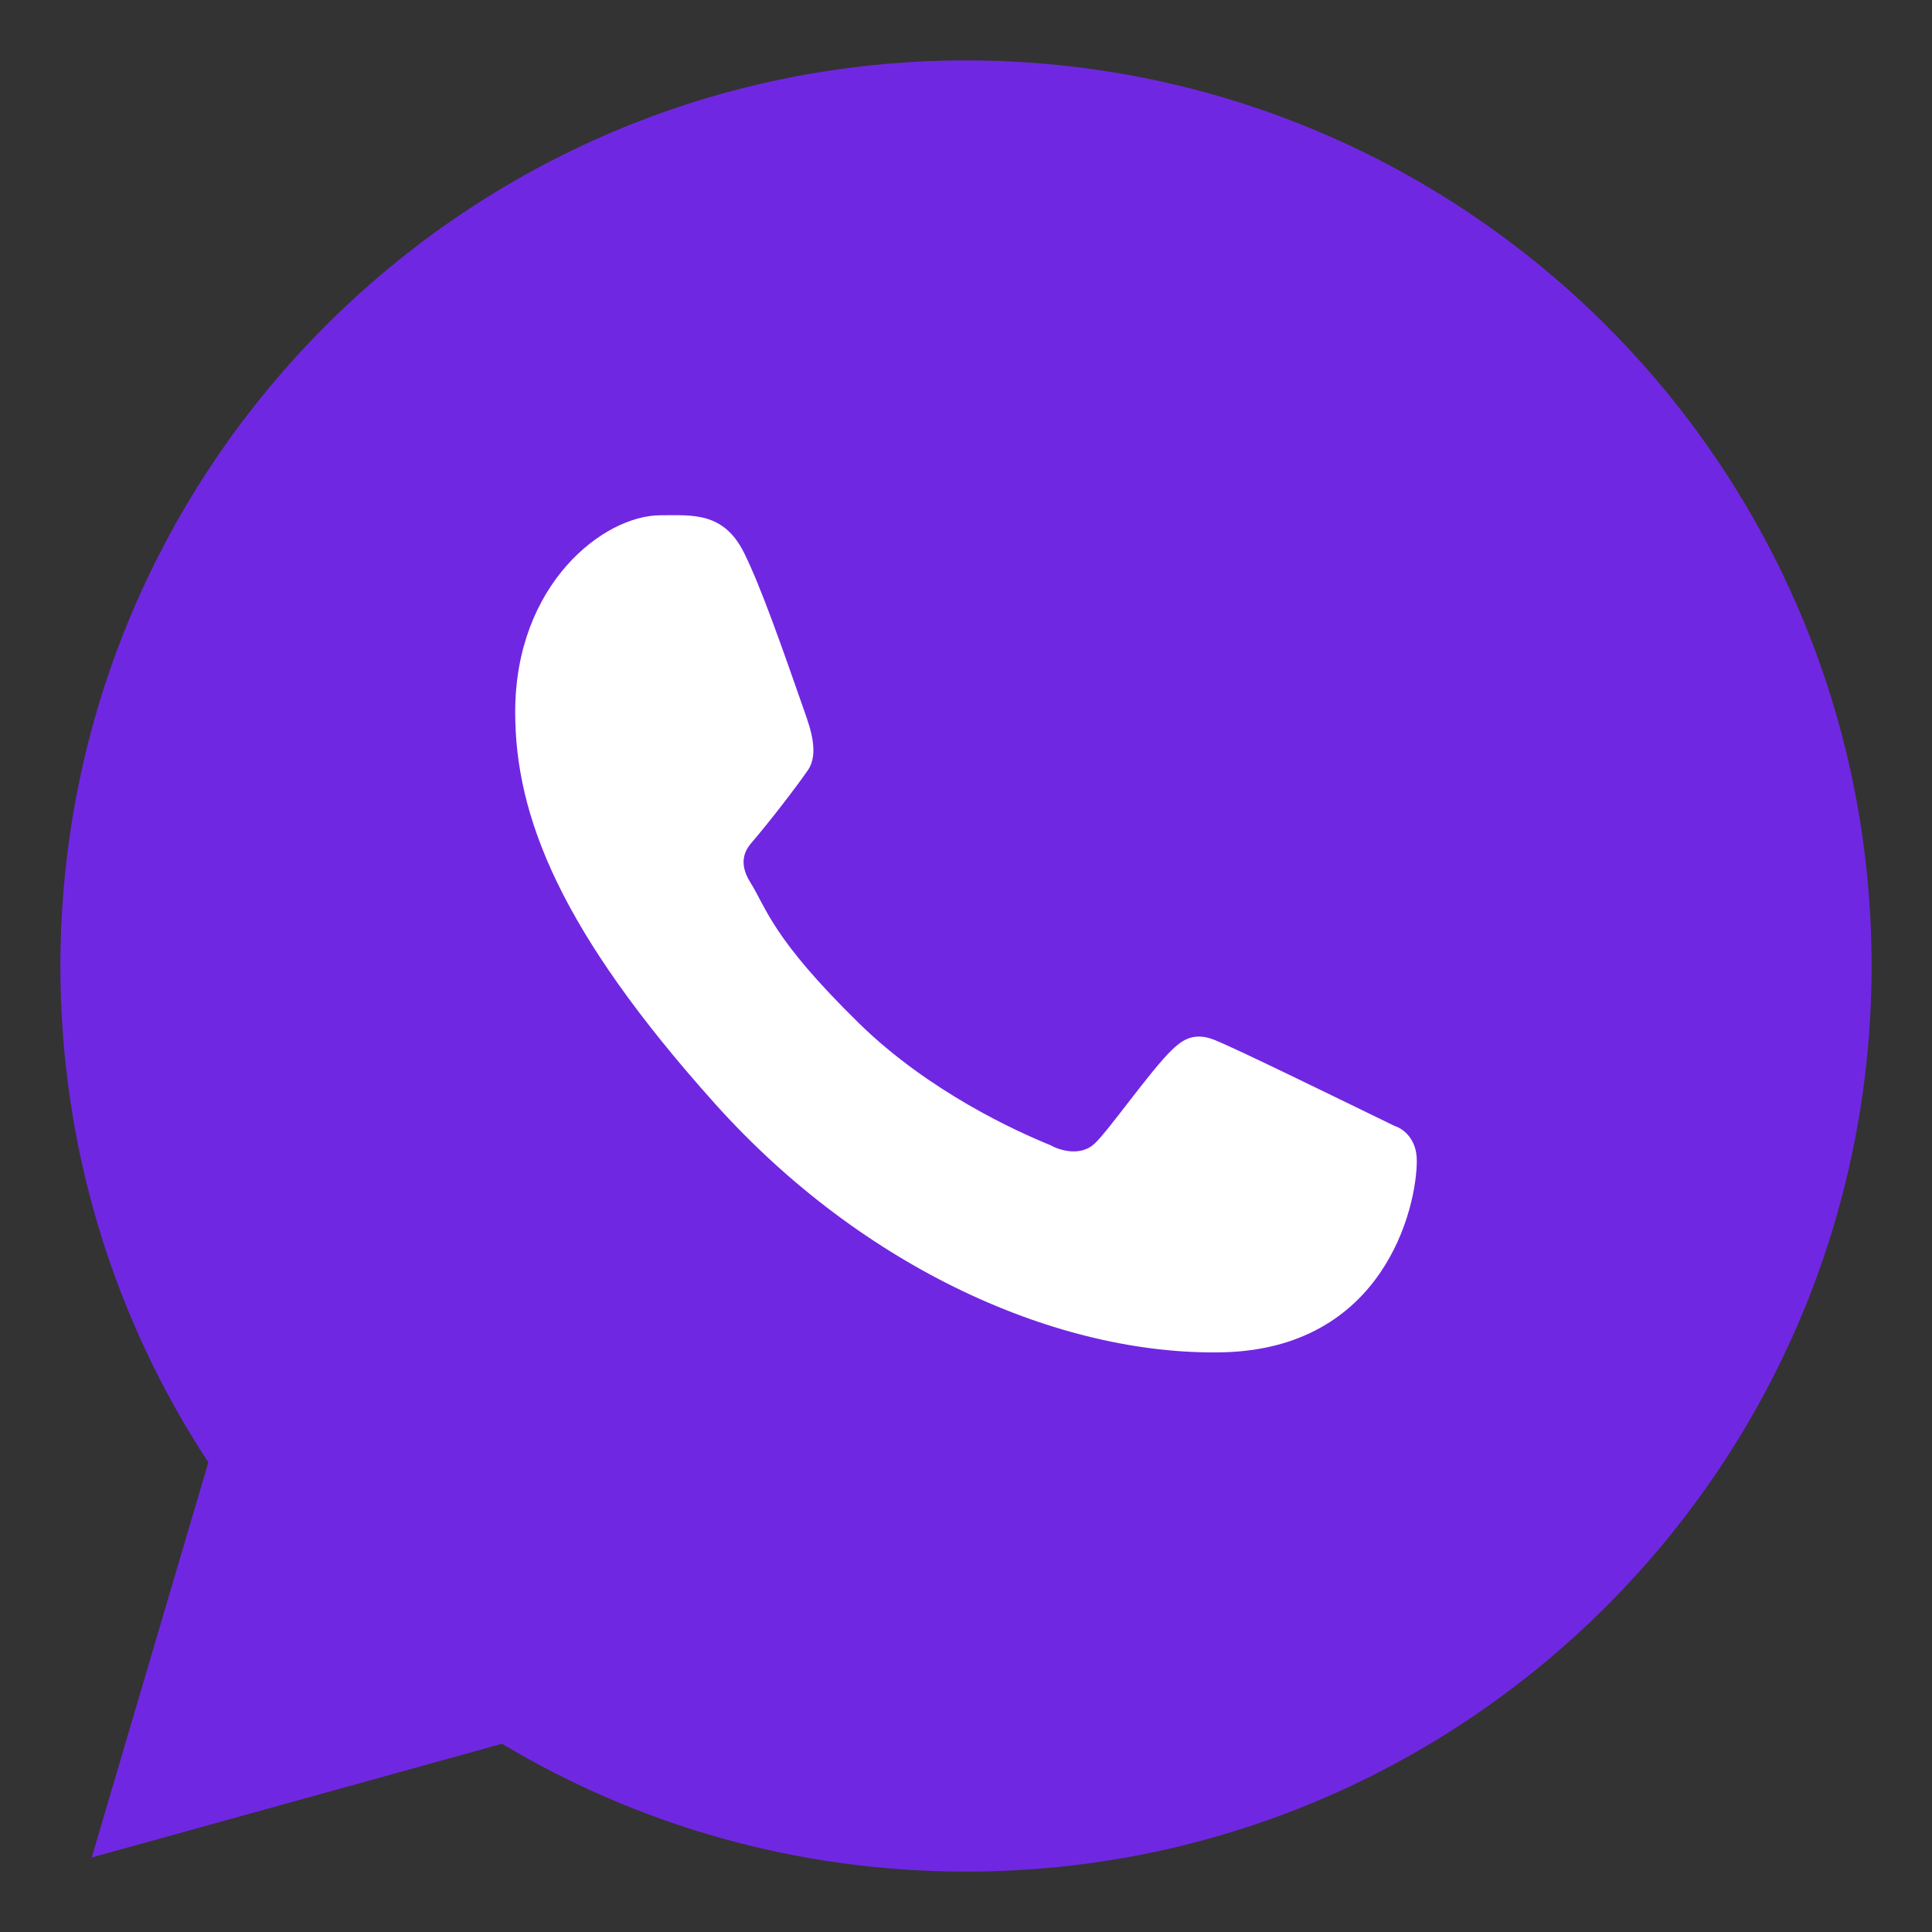 <svg width="30" height="30" viewBox="0 0 30 30" fill="none" xmlns="http://www.w3.org/2000/svg">
<rect x="0" y="0" width="30" height="30" fill="#333333" stroke="none"/>
<path d="M15 0.938C7.234 0.938 0.938 7.235 0.938 15.003C0.938 17.845 1.782 20.496 3.235 22.707L1.424 28.843L7.795 27.077C9.902 28.339 12.367 29.062 15 29.062C22.766 29.062 29.062 22.765 29.062 14.997C29.062 7.235 22.766 0.938 15 0.938Z" fill="#7027E2"/>
<path d="M11.557 8.591C11.239 7.944 10.75 8.001 10.257 8.001C9.375 8.001 8 9.069 8 11.057C8 12.687 8.71 14.47 11.102 17.138C13.411 19.712 16.445 21.044 18.963 20.999C21.482 20.953 22 18.762 22 18.022C22 17.694 21.799 17.53 21.66 17.486C20.802 17.069 19.219 16.293 18.859 16.148C18.498 16.002 18.311 16.199 18.194 16.306C17.867 16.621 17.22 17.549 16.998 17.757C16.776 17.966 16.446 17.86 16.308 17.781C15.802 17.576 14.43 16.959 13.336 15.887C11.983 14.561 11.904 14.104 11.649 13.698C11.445 13.373 11.595 13.174 11.669 13.087C11.961 12.747 12.363 12.222 12.544 11.961C12.724 11.7 12.581 11.304 12.495 11.057C12.125 9.996 11.812 9.108 11.557 8.591Z" fill="white"/>
</svg>
